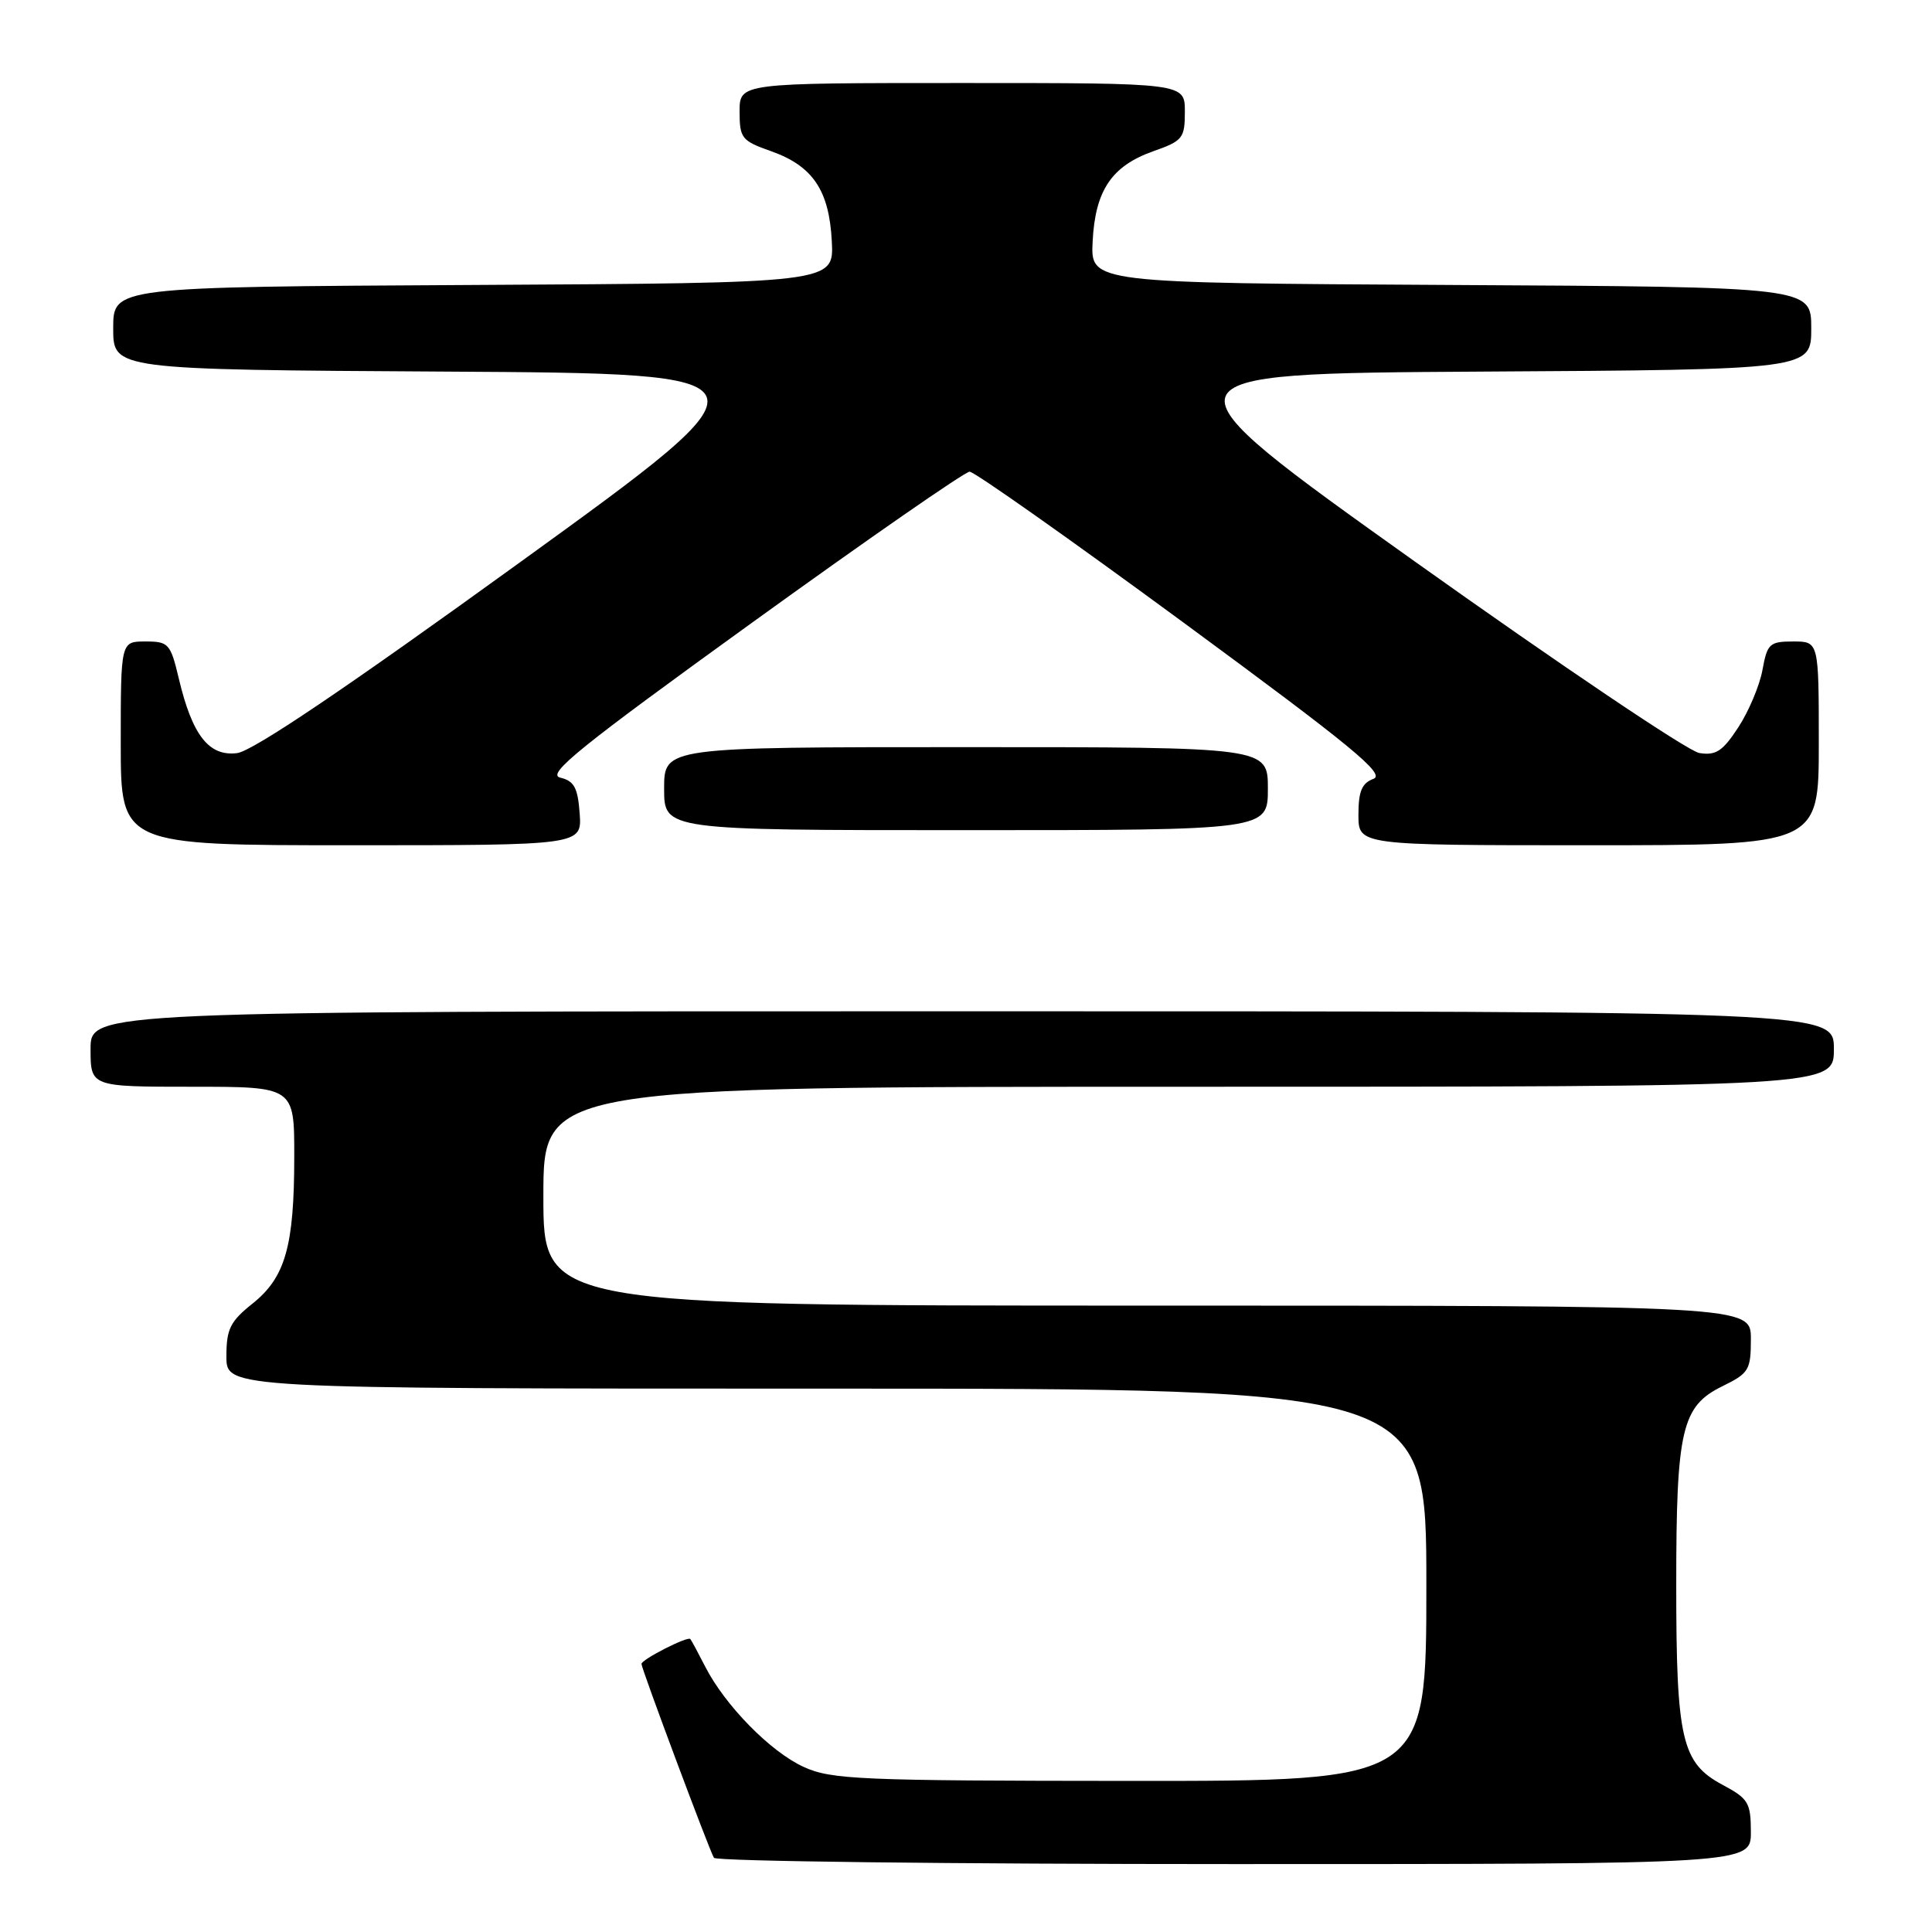 <?xml version="1.0" encoding="UTF-8" standalone="no"?>
<!DOCTYPE svg PUBLIC "-//W3C//DTD SVG 1.1//EN" "http://www.w3.org/Graphics/SVG/1.1/DTD/svg11.dtd" >
<svg xmlns="http://www.w3.org/2000/svg" xmlns:xlink="http://www.w3.org/1999/xlink" version="1.1" viewBox="0 0 256 256">
 <g >
 <path fill="currentColor"
d=" M 232.00 242.75 C 231.99 238.86 231.67 238.33 228.25 236.50 C 222.83 233.60 222.11 230.52 222.11 210.00 C 222.11 189.38 222.83 186.32 228.25 183.67 C 231.74 181.96 232.00 181.53 232.00 177.42 C 232.00 173.00 232.00 173.00 152.00 173.00 C 72.00 173.00 72.00 173.00 72.00 158.50 C 72.00 144.00 72.00 144.00 157.50 144.00 C 243.00 144.00 243.00 144.00 243.00 139.00 C 243.00 134.00 243.00 134.00 127.50 134.00 C 12.00 134.00 12.00 134.00 12.00 139.00 C 12.00 144.00 12.00 144.00 25.50 144.00 C 39.00 144.00 39.00 144.00 38.99 153.25 C 38.99 165.13 37.81 169.27 33.45 172.74 C 30.49 175.11 30.00 176.10 30.00 179.75 C 30.00 184.00 30.00 184.00 109.50 184.00 C 189.00 184.00 189.00 184.00 189.00 210.00 C 189.00 236.00 189.00 236.00 149.75 235.98 C 113.94 235.96 110.15 235.80 106.50 234.13 C 102.10 232.13 96.05 225.96 93.43 220.81 C 92.50 218.99 91.62 217.35 91.47 217.18 C 91.12 216.77 85.00 219.89 85.00 220.48 C 85.00 221.11 94.00 245.20 94.60 246.17 C 94.89 246.63 125.92 247.00 163.56 247.00 C 232.00 247.00 232.00 247.00 232.00 242.75 Z  M 76.81 107.79 C 76.56 104.37 76.08 103.48 74.23 103.04 C 72.36 102.59 76.81 99.00 99.66 82.50 C 114.89 71.50 127.86 62.50 128.48 62.50 C 129.11 62.50 141.85 71.49 156.80 82.48 C 179.13 98.90 183.63 102.59 181.99 103.20 C 180.45 103.77 180.00 104.85 180.00 107.97 C 180.00 112.00 180.00 112.00 210.50 112.00 C 241.00 112.00 241.00 112.00 241.00 98.50 C 241.00 85.00 241.00 85.00 237.61 85.00 C 234.48 85.00 234.17 85.29 233.54 88.75 C 233.17 90.81 231.73 94.23 230.35 96.35 C 228.27 99.54 227.38 100.13 225.17 99.78 C 223.70 99.55 206.76 88.14 187.51 74.43 C 152.53 49.50 152.53 49.50 196.26 49.24 C 240.00 48.98 240.00 48.98 240.00 43.50 C 240.00 38.02 240.00 38.02 192.25 37.76 C 144.50 37.50 144.50 37.50 144.78 32.00 C 145.12 25.22 147.30 21.99 152.84 20.03 C 156.73 18.66 157.00 18.31 157.00 14.78 C 157.00 11.00 157.00 11.00 127.50 11.00 C 98.00 11.00 98.00 11.00 98.00 14.78 C 98.00 18.31 98.27 18.66 102.16 20.03 C 107.70 21.99 109.88 25.22 110.22 32.00 C 110.50 37.50 110.50 37.50 62.75 37.76 C 15.00 38.02 15.00 38.02 15.00 43.50 C 15.00 48.98 15.00 48.98 59.23 49.24 C 103.47 49.50 103.47 49.50 68.98 74.45 C 45.81 91.22 33.49 99.53 31.42 99.79 C 27.69 100.26 25.48 97.44 23.70 89.94 C 22.59 85.27 22.35 85.00 19.26 85.00 C 16.00 85.00 16.00 85.00 16.00 98.50 C 16.00 112.00 16.00 112.00 46.56 112.00 C 77.11 112.00 77.11 112.00 76.81 107.79 Z  M 168.00 104.50 C 168.00 99.00 168.00 99.00 128.00 99.00 C 88.00 99.00 88.00 99.00 88.00 104.50 C 88.00 110.00 88.00 110.00 128.00 110.00 C 168.00 110.00 168.00 110.00 168.00 104.50 Z "/>
</g>
</svg>